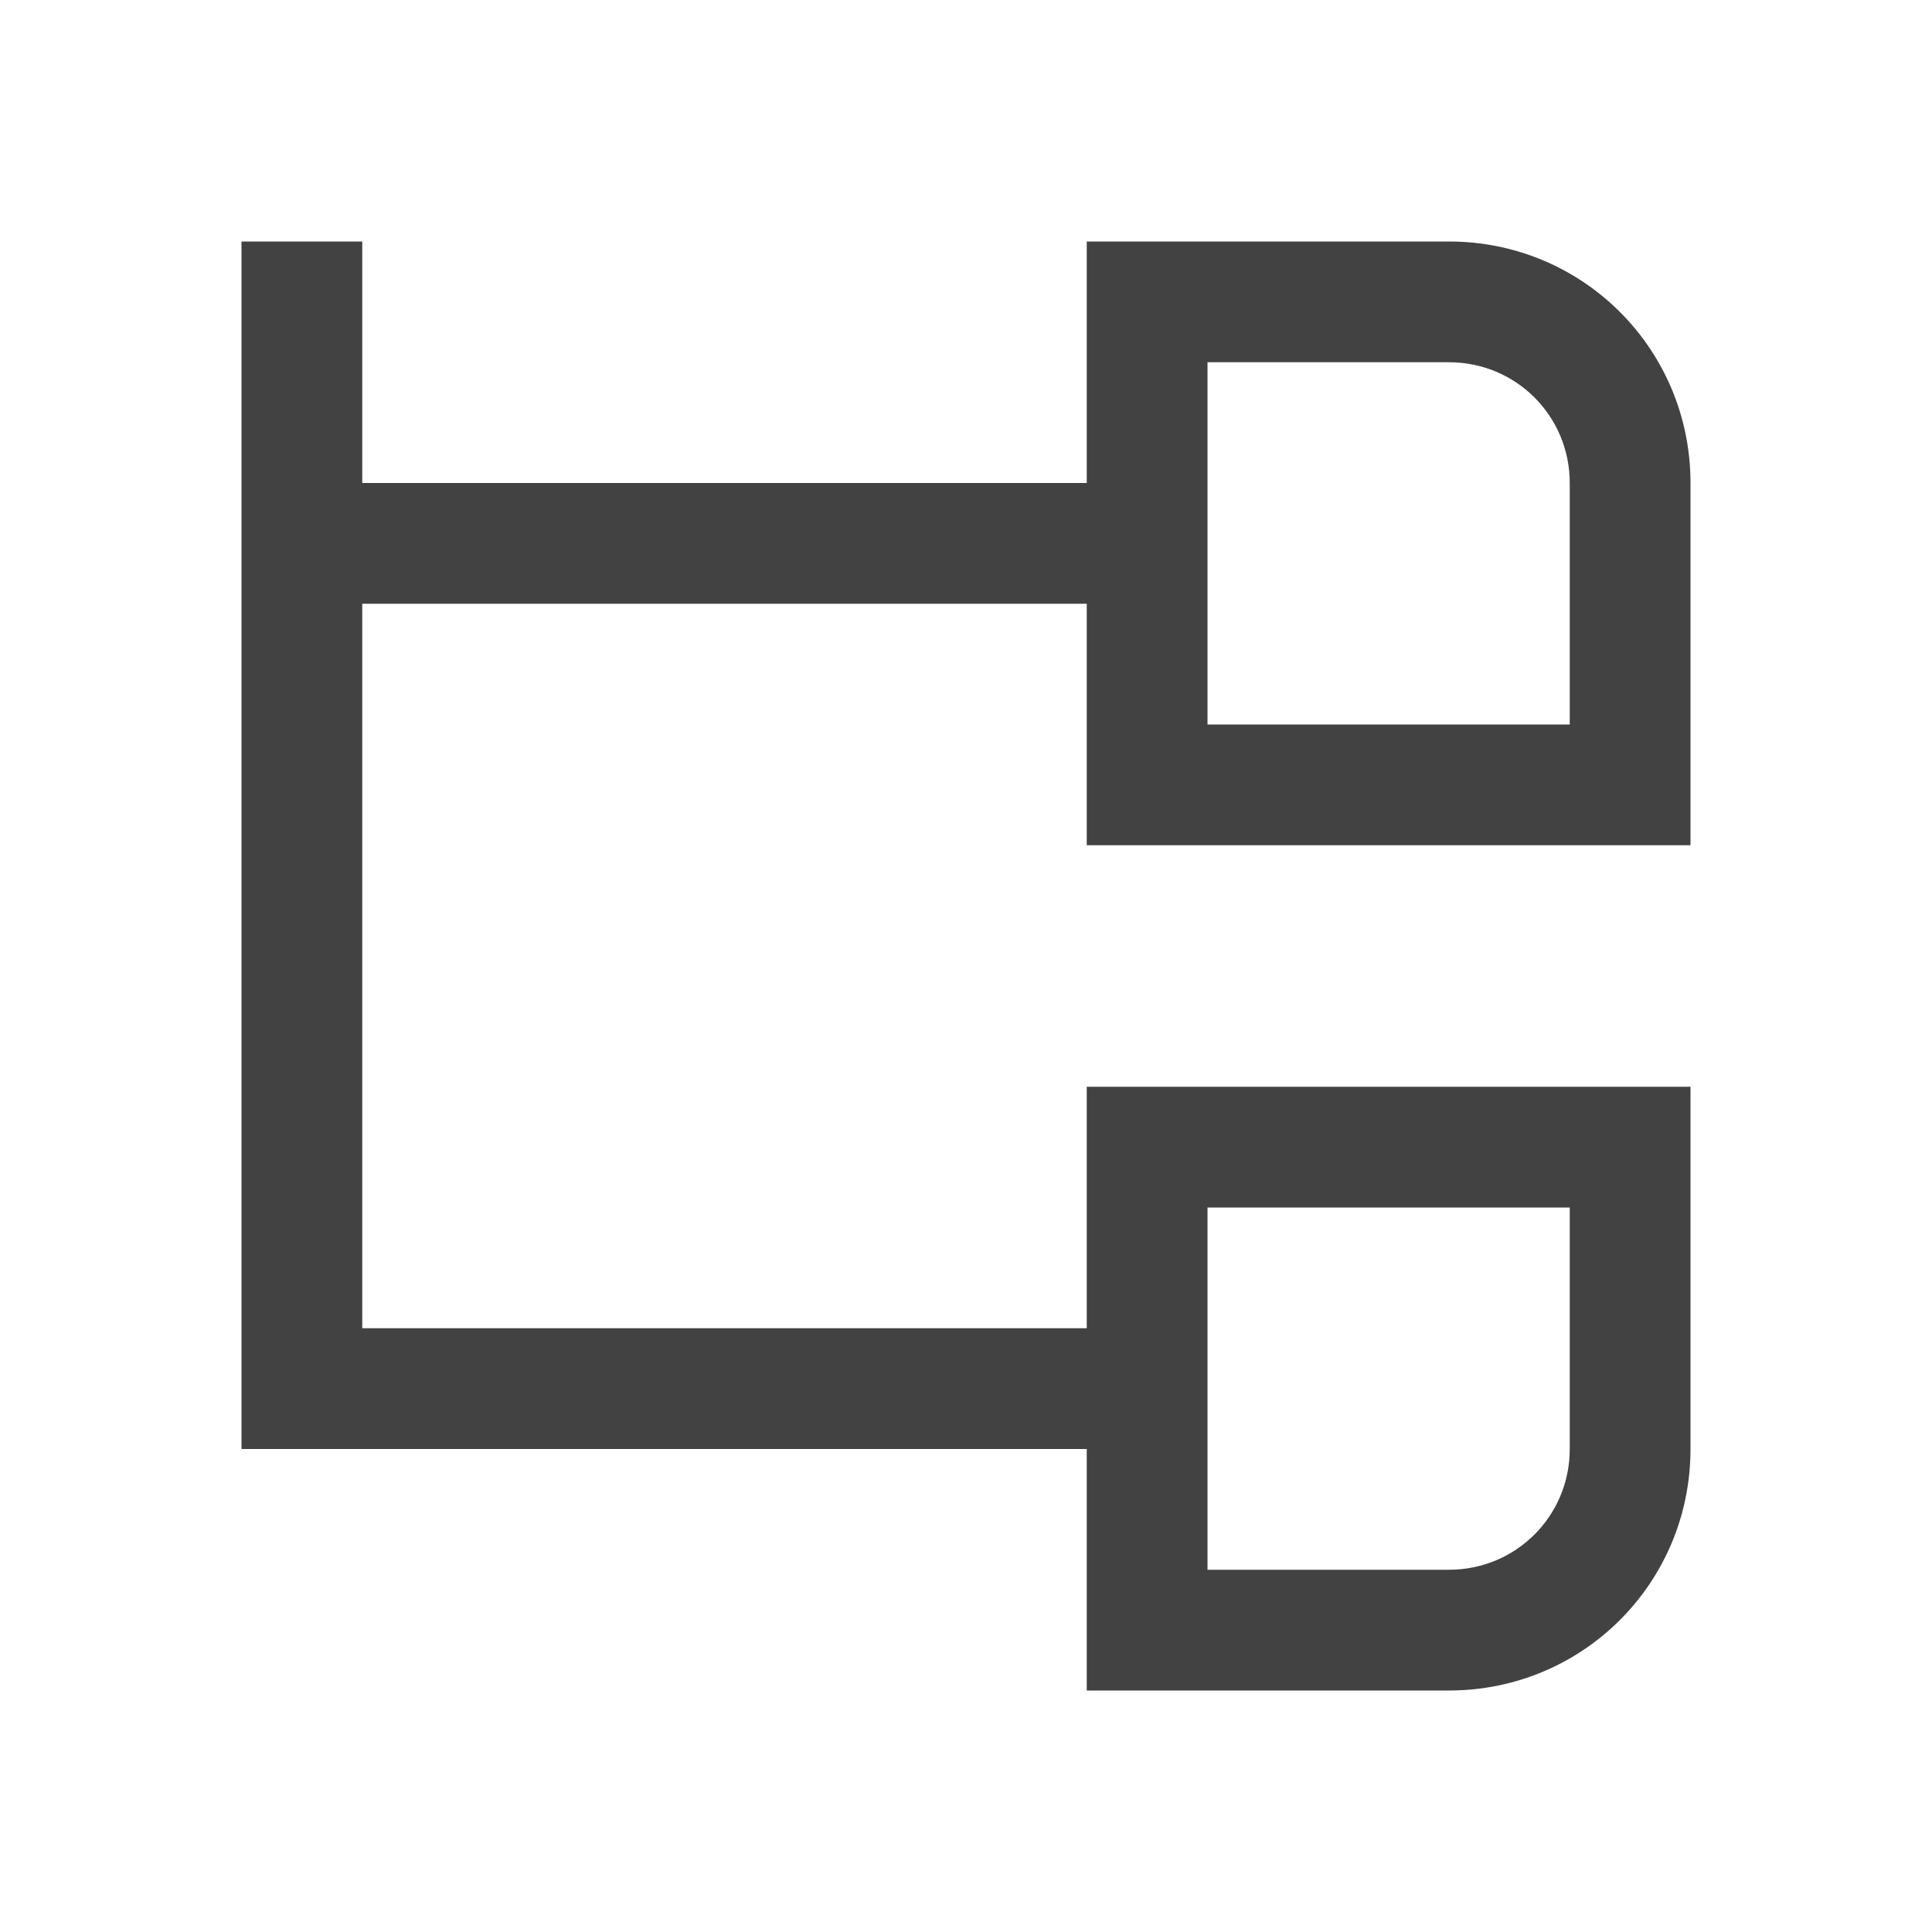 
<svg xmlns="http://www.w3.org/2000/svg" xmlns:xlink="http://www.w3.org/1999/xlink" width="16px" height="16px" viewBox="0 0 16 16" version="1.1">
<g id="surface1">
<defs>
  <style id="current-color-scheme" type="text/css">
   .ColorScheme-Text { color:#424242; } .ColorScheme-Highlight { color:#eeeeee; }
  </style>
 </defs>
<path style="fill:currentColor" class="ColorScheme-Text" d="M 2 2 L 2 12 L 9 12 L 9 14 L 12 14 C 13.109 14 14 13.109 14 12 L 14 9 L 9 9 L 9 11 L 3 11 L 3 5 L 9 5 L 9 7 L 14 7 L 14 4 C 14 2.891 13.109 2 12 2 L 9 2 L 9 4 L 3 4 L 3 2 Z M 10 3 L 12 3 C 12.555 3 13 3.445 13 4 L 13 6 L 10 6 Z M 10 10 L 13 10 L 13 12 C 13 12.555 12.555 13 12 13 L 10 13 Z M 10 10 "/>
</g>
</svg>
